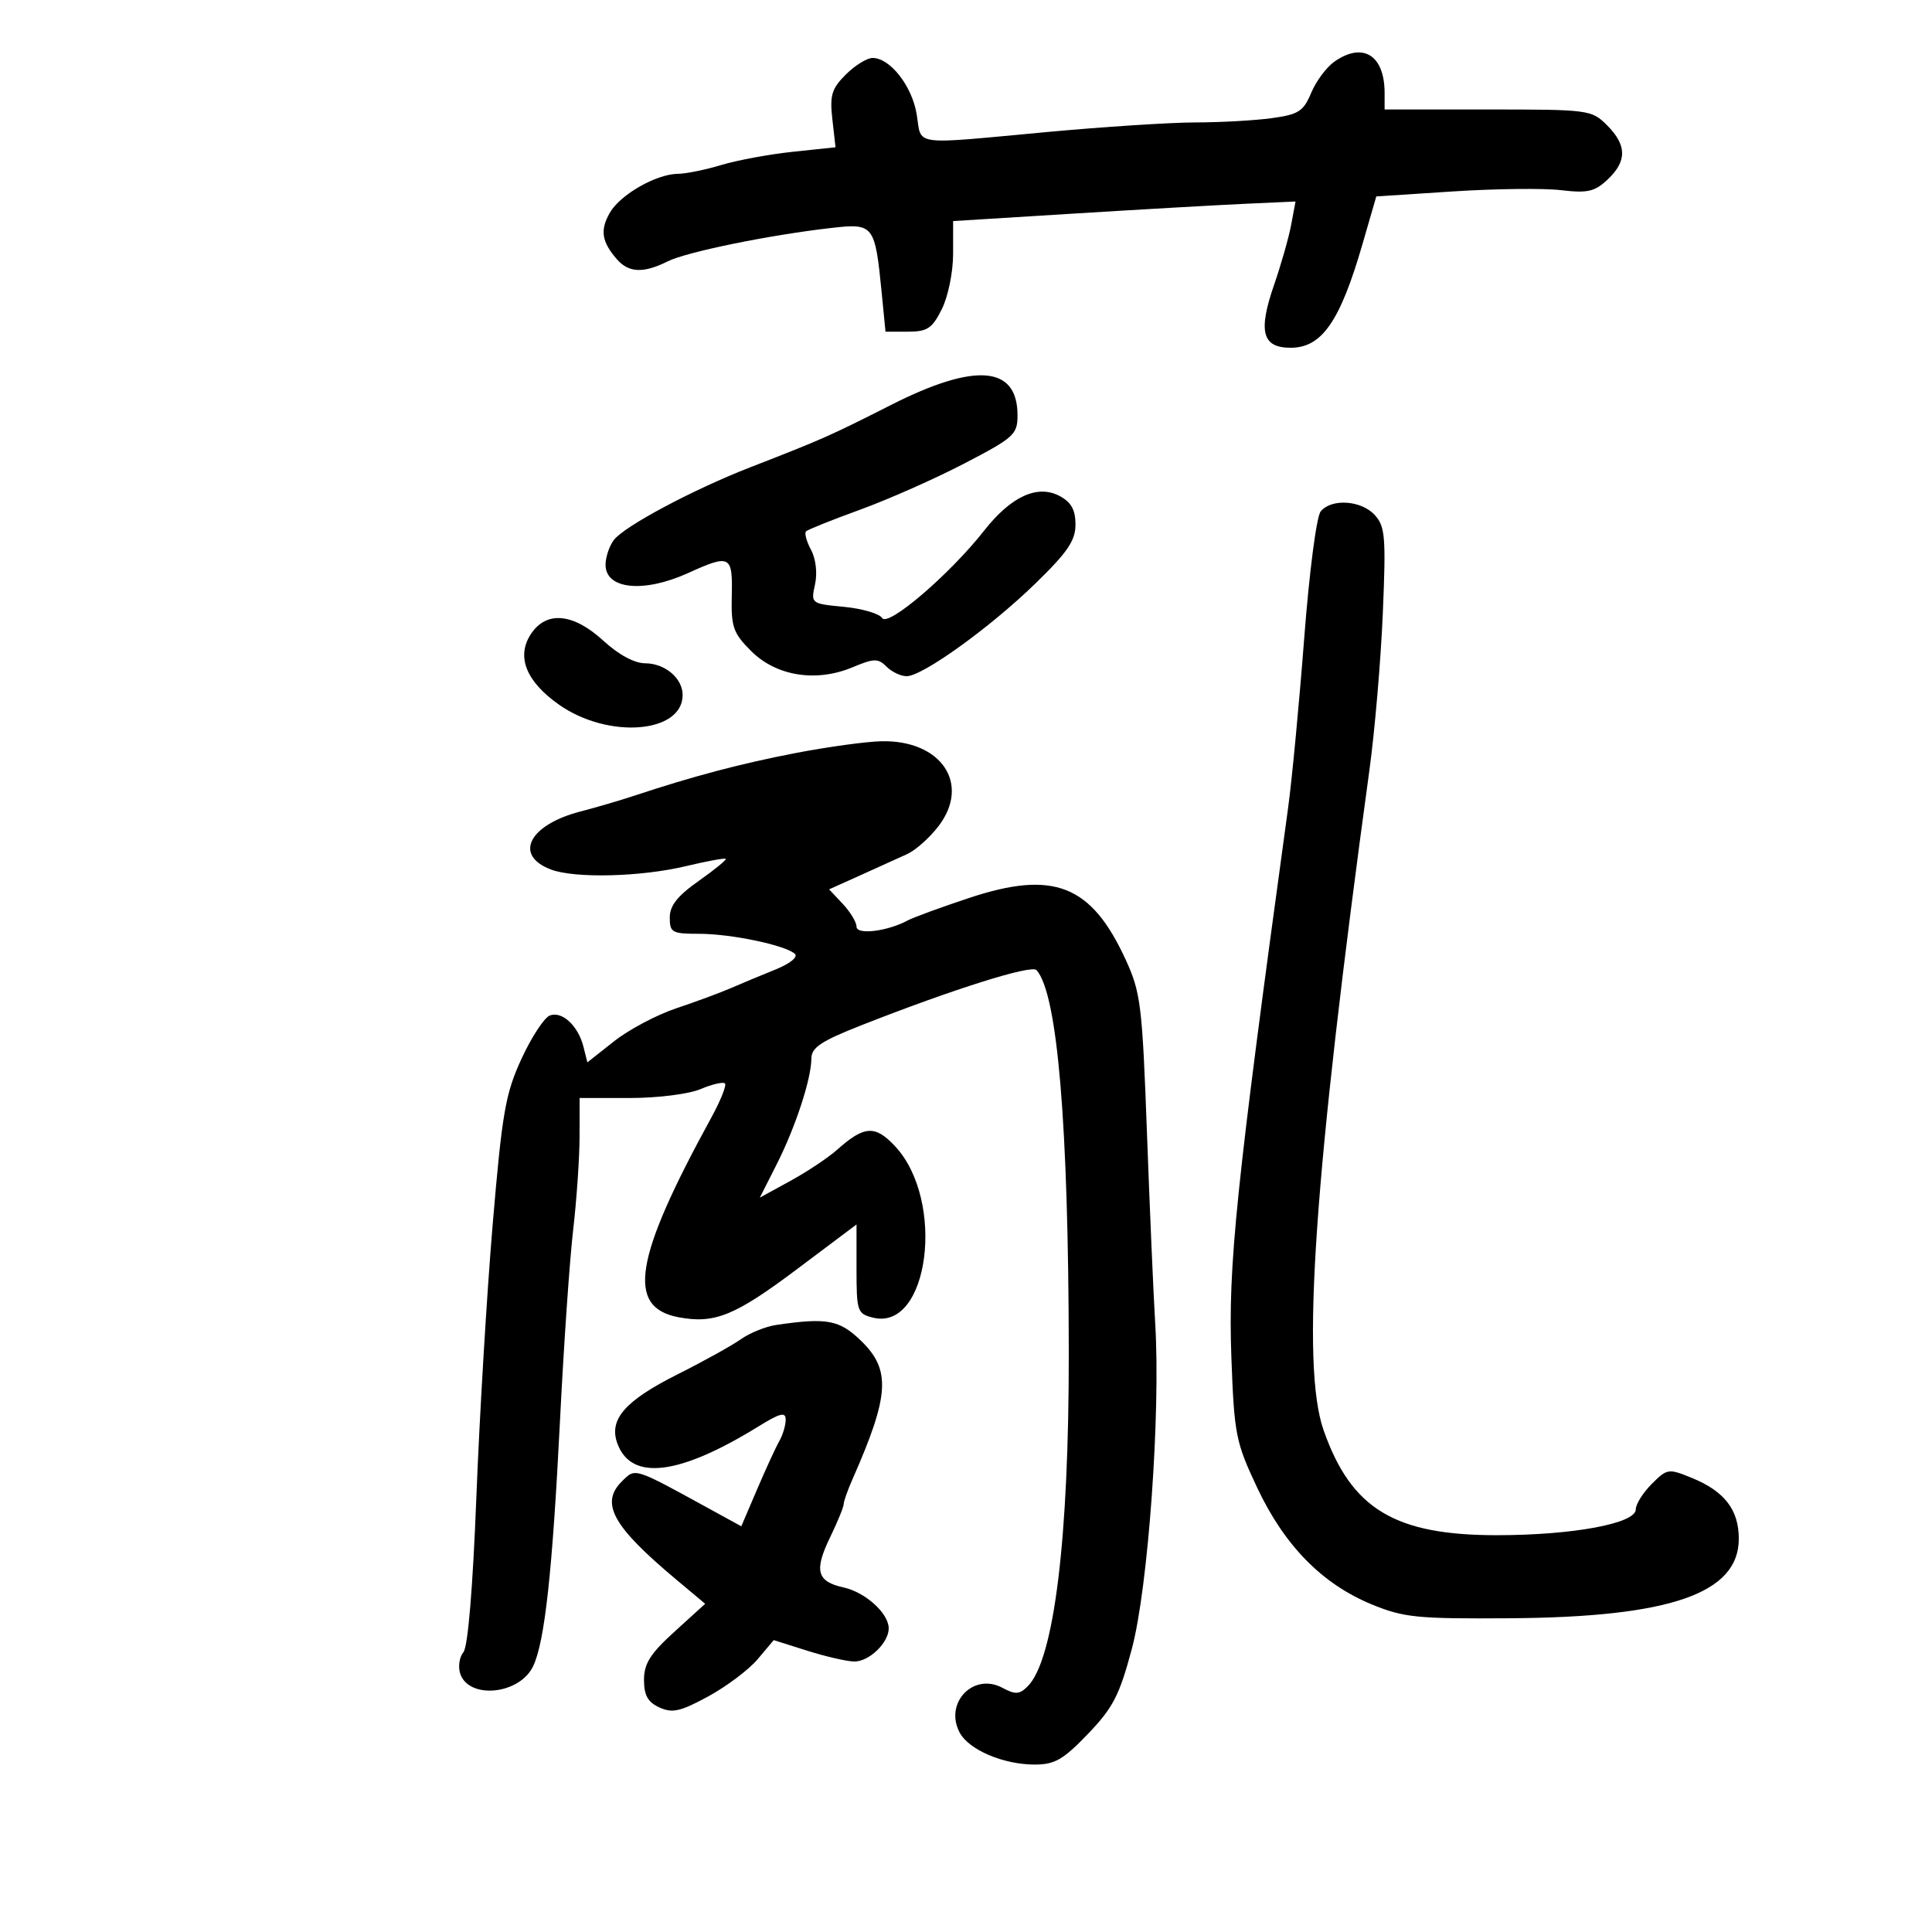<svg xmlns="http://www.w3.org/2000/svg" width="300" height="300" viewBox="0 0 300 300" version="1.1">
	<path d="M 207.208 9.567 C 205.978 10.429, 204.354 12.610, 203.600 14.415 C 202.397 17.294, 201.646 17.777, 197.475 18.348 C 194.860 18.707, 189.521 19.005, 185.610 19.012 C 181.700 19.018, 171.300 19.692, 162.500 20.508 C 141.293 22.475, 143.139 22.723, 142.351 17.794 C 141.647 13.390, 138.227 9, 135.500 9 C 134.625 9, 132.750 10.159, 131.333 11.576 C 129.138 13.771, 128.830 14.797, 129.248 18.510 L 129.740 22.869 123.120 23.568 C 119.479 23.952, 114.475 24.877, 112 25.623 C 109.525 26.368, 106.506 26.983, 105.291 26.989 C 101.949 27.006, 96.349 30.188, 94.717 33 C 93.144 35.709, 93.412 37.525, 95.785 40.250 C 97.631 42.368, 99.903 42.466, 103.669 40.589 C 106.635 39.111, 119.526 36.480, 129.143 35.390 C 135.678 34.649, 135.872 34.901, 136.912 45.500 L 137.500 51.500 141 51.500 C 144 51.500, 144.750 51, 146.248 48 C 147.224 46.047, 147.998 42.252, 147.998 39.414 L 148 34.328 166.750 33.165 C 177.063 32.525, 189.025 31.841, 193.334 31.645 L 201.168 31.290 200.494 34.895 C 200.123 36.878, 198.928 41.080, 197.837 44.234 C 195.330 51.489, 195.992 54, 200.412 54 C 205.247 54, 208.078 49.927, 211.537 38 L 213.711 30.500 225.606 29.726 C 232.148 29.300, 239.696 29.211, 242.380 29.528 C 246.520 30.016, 247.621 29.765, 249.630 27.877 C 252.657 25.034, 252.632 22.541, 249.545 19.455 C 247.143 17.052, 246.748 17, 231.045 17 L 215 17 215 14.434 C 215 8.568, 211.635 6.466, 207.208 9.567 M 138.368 62.876 C 128.781 67.731, 127.747 68.188, 116.500 72.562 C 107.646 76.004, 96.951 81.705, 95.317 83.852 C 94.628 84.759, 94.049 86.464, 94.032 87.643 C 93.974 91.513, 99.911 92.131, 106.859 88.978 C 113.385 86.017, 113.778 86.220, 113.630 92.477 C 113.514 97.364, 113.837 98.292, 116.628 101.086 C 120.524 104.987, 126.712 105.983, 132.367 103.620 C 135.733 102.214, 136.344 102.202, 137.658 103.515 C 138.475 104.332, 139.879 105, 140.778 105 C 143.246 105, 153.712 97.470, 160.750 90.631 C 165.775 85.748, 167 83.948, 167 81.448 C 167 79.171, 166.344 77.987, 164.550 77.027 C 161.110 75.186, 157.001 77.068, 152.808 82.405 C 147.481 89.185, 137.875 97.416, 136.980 95.968 C 136.558 95.285, 133.893 94.504, 131.056 94.231 C 125.925 93.738, 125.902 93.721, 126.555 90.749 C 126.942 88.988, 126.688 86.786, 125.937 85.383 C 125.237 84.074, 124.886 82.781, 125.158 82.509 C 125.430 82.237, 129.218 80.719, 133.576 79.137 C 137.934 77.554, 145.213 74.327, 149.750 71.966 C 157.455 67.957, 158 67.463, 158 64.492 C 158 56.782, 151.464 56.245, 138.368 62.876 M 205.082 79.401 C 204.425 80.193, 203.307 88.782, 202.512 99.151 C 201.739 109.243, 200.612 121.100, 200.009 125.500 C 191.881 184.765, 190.677 196.439, 191.208 210.793 C 191.652 222.775, 191.881 223.928, 195.211 231 C 199.444 239.992, 205.304 245.963, 213 249.129 C 217.977 251.177, 220.021 251.382, 234.500 251.282 C 259.386 251.111, 270 247.420, 270 238.936 C 270 234.443, 267.784 231.566, 262.727 229.498 C 259.069 228.001, 258.880 228.029, 256.477 230.432 C 255.115 231.794, 254 233.573, 254 234.384 C 254 236.563, 244.273 238.374, 232.500 238.385 C 216.590 238.401, 209.839 234.329, 205.541 222.124 C 201.983 212.020, 204.032 182.447, 212.653 119.500 C 213.482 113.450, 214.413 102.531, 214.722 95.236 C 215.224 83.392, 215.092 81.760, 213.487 79.986 C 211.406 77.686, 206.773 77.364, 205.082 79.401 M 82.429 98.468 C 80.143 101.957, 81.680 105.810, 86.794 109.415 C 94.423 114.792, 106 113.889, 106 107.916 C 106 105.324, 103.251 103.001, 100.179 102.995 C 98.515 102.992, 96.058 101.666, 93.694 99.495 C 89.007 95.190, 84.827 94.809, 82.429 98.468 M 123.500 116.939 C 114.995 118.581, 107.599 120.538, 98.500 123.553 C 96.300 124.282, 92.535 125.387, 90.133 126.009 C 82.130 128.082, 79.722 132.803, 85.539 135.015 C 89.234 136.420, 99.489 136.170, 106.458 134.506 C 109.736 133.724, 112.541 133.208, 112.693 133.360 C 112.845 133.512, 110.952 135.059, 108.485 136.798 C 105.194 139.117, 104 140.630, 104 142.479 C 104 144.805, 104.353 145, 108.557 145 C 113.510 145, 121.942 146.765, 123.427 148.113 C 123.960 148.597, 122.686 149.627, 120.427 150.540 C 118.267 151.412, 115.150 152.712, 113.500 153.429 C 111.850 154.146, 108.025 155.561, 105 156.572 C 101.975 157.584, 97.634 159.885, 95.354 161.687 L 91.208 164.964 90.602 162.552 C 89.781 159.279, 87.281 156.955, 85.372 157.688 C 84.508 158.019, 82.533 161.038, 80.983 164.395 C 78.486 169.807, 77.978 172.714, 76.514 190 C 75.606 200.725, 74.463 219.780, 73.975 232.345 C 73.424 246.529, 72.661 255.704, 71.961 256.547 C 71.342 257.293, 71.112 258.777, 71.451 259.844 C 72.742 263.914, 80.627 263.166, 82.764 258.771 C 84.585 255.024, 85.782 244.082, 86.969 220.345 C 87.542 208.880, 88.455 195.675, 88.998 191 C 89.541 186.325, 89.989 179.800, 89.994 176.500 L 90.003 170.500 97.751 170.500 C 102.105 170.500, 106.938 169.893, 108.782 169.115 C 110.587 168.354, 112.292 167.959, 112.572 168.238 C 112.851 168.517, 111.877 170.940, 110.408 173.623 C 98.456 195.445, 97.224 203.013, 105.376 204.543 C 110.979 205.594, 114.116 204.316, 123.822 197.027 L 133 190.135 133 197.049 C 133 203.618, 133.126 203.994, 135.540 204.599 C 144.251 206.786, 146.879 186.435, 138.978 177.977 C 135.893 174.674, 134.200 174.777, 130 178.523 C 128.625 179.750, 125.358 181.927, 122.741 183.362 L 117.981 185.971 120.584 180.835 C 123.512 175.056, 125.973 167.563, 125.989 164.377 C 125.998 162.660, 127.486 161.669, 133.750 159.203 C 148.010 153.591, 160.163 149.763, 160.949 150.635 C 164.205 154.253, 165.919 174.558, 165.959 210 C 165.992 238.967, 163.682 257.746, 159.582 261.846 C 158.303 263.125, 157.673 263.163, 155.655 262.083 C 151.130 259.661, 146.567 264.455, 149.025 269.047 C 150.455 271.719, 155.809 274, 160.652 274 C 163.779 274, 165.091 273.247, 168.934 269.242 C 172.840 265.171, 173.827 263.256, 175.762 255.992 C 178.289 246.505, 180.232 219.393, 179.380 205.500 C 179.111 201.100, 178.536 187.825, 178.102 176 C 177.369 156.023, 177.135 154.110, 174.786 149 C 169.444 137.376, 163.598 135.078, 150.466 139.441 C 146.085 140.896, 141.810 142.460, 140.967 142.916 C 137.814 144.622, 133 145.213, 133 143.894 C 133 143.198, 132.042 141.610, 130.872 140.364 L 128.744 138.098 133.622 135.903 C 136.305 134.695, 139.572 133.215, 140.882 132.614 C 142.192 132.013, 144.380 130.057, 145.745 128.268 C 150.754 121.700, 146.148 114.885, 136.846 115.101 C 134.456 115.156, 128.450 115.984, 123.500 116.939 M 120.531 205.737 C 118.899 205.978, 116.424 206.979, 115.031 207.962 C 113.639 208.945, 109.247 211.381, 105.272 213.376 C 96.972 217.541, 94.460 220.449, 95.897 224.229 C 98.090 229.998, 105.485 229.077, 117.750 221.509 C 121.166 219.402, 122 219.195, 122 220.457 C 122 221.321, 121.556 222.809, 121.014 223.764 C 120.471 224.719, 118.921 228.088, 117.568 231.251 L 115.109 237.002 110.305 234.368 C 98.329 227.804, 98.709 227.927, 96.619 229.975 C 93.129 233.394, 95.087 236.967, 105 245.268 L 109.500 249.036 104.750 253.351 C 100.979 256.777, 100 258.322, 100 260.854 C 100 263.250, 100.597 264.315, 102.402 265.137 C 104.407 266.051, 105.661 265.765, 109.985 263.412 C 112.834 261.861, 116.285 259.262, 117.653 257.636 L 120.141 254.679 125.408 256.340 C 128.305 257.253, 131.579 258, 132.683 258 C 134.969 258, 138 255.070, 138 252.860 C 138 250.522, 134.382 247.243, 130.977 246.495 C 126.836 245.586, 126.387 243.898, 128.901 238.705 C 130.055 236.320, 131 234.016, 131 233.585 C 131 233.155, 131.626 231.384, 132.391 229.651 C 138.126 216.655, 138.366 212.717, 133.702 208.196 C 130.341 204.938, 128.404 204.577, 120.531 205.737" stroke="none" fill="black" fill-rule="evenodd"/>
</svg>